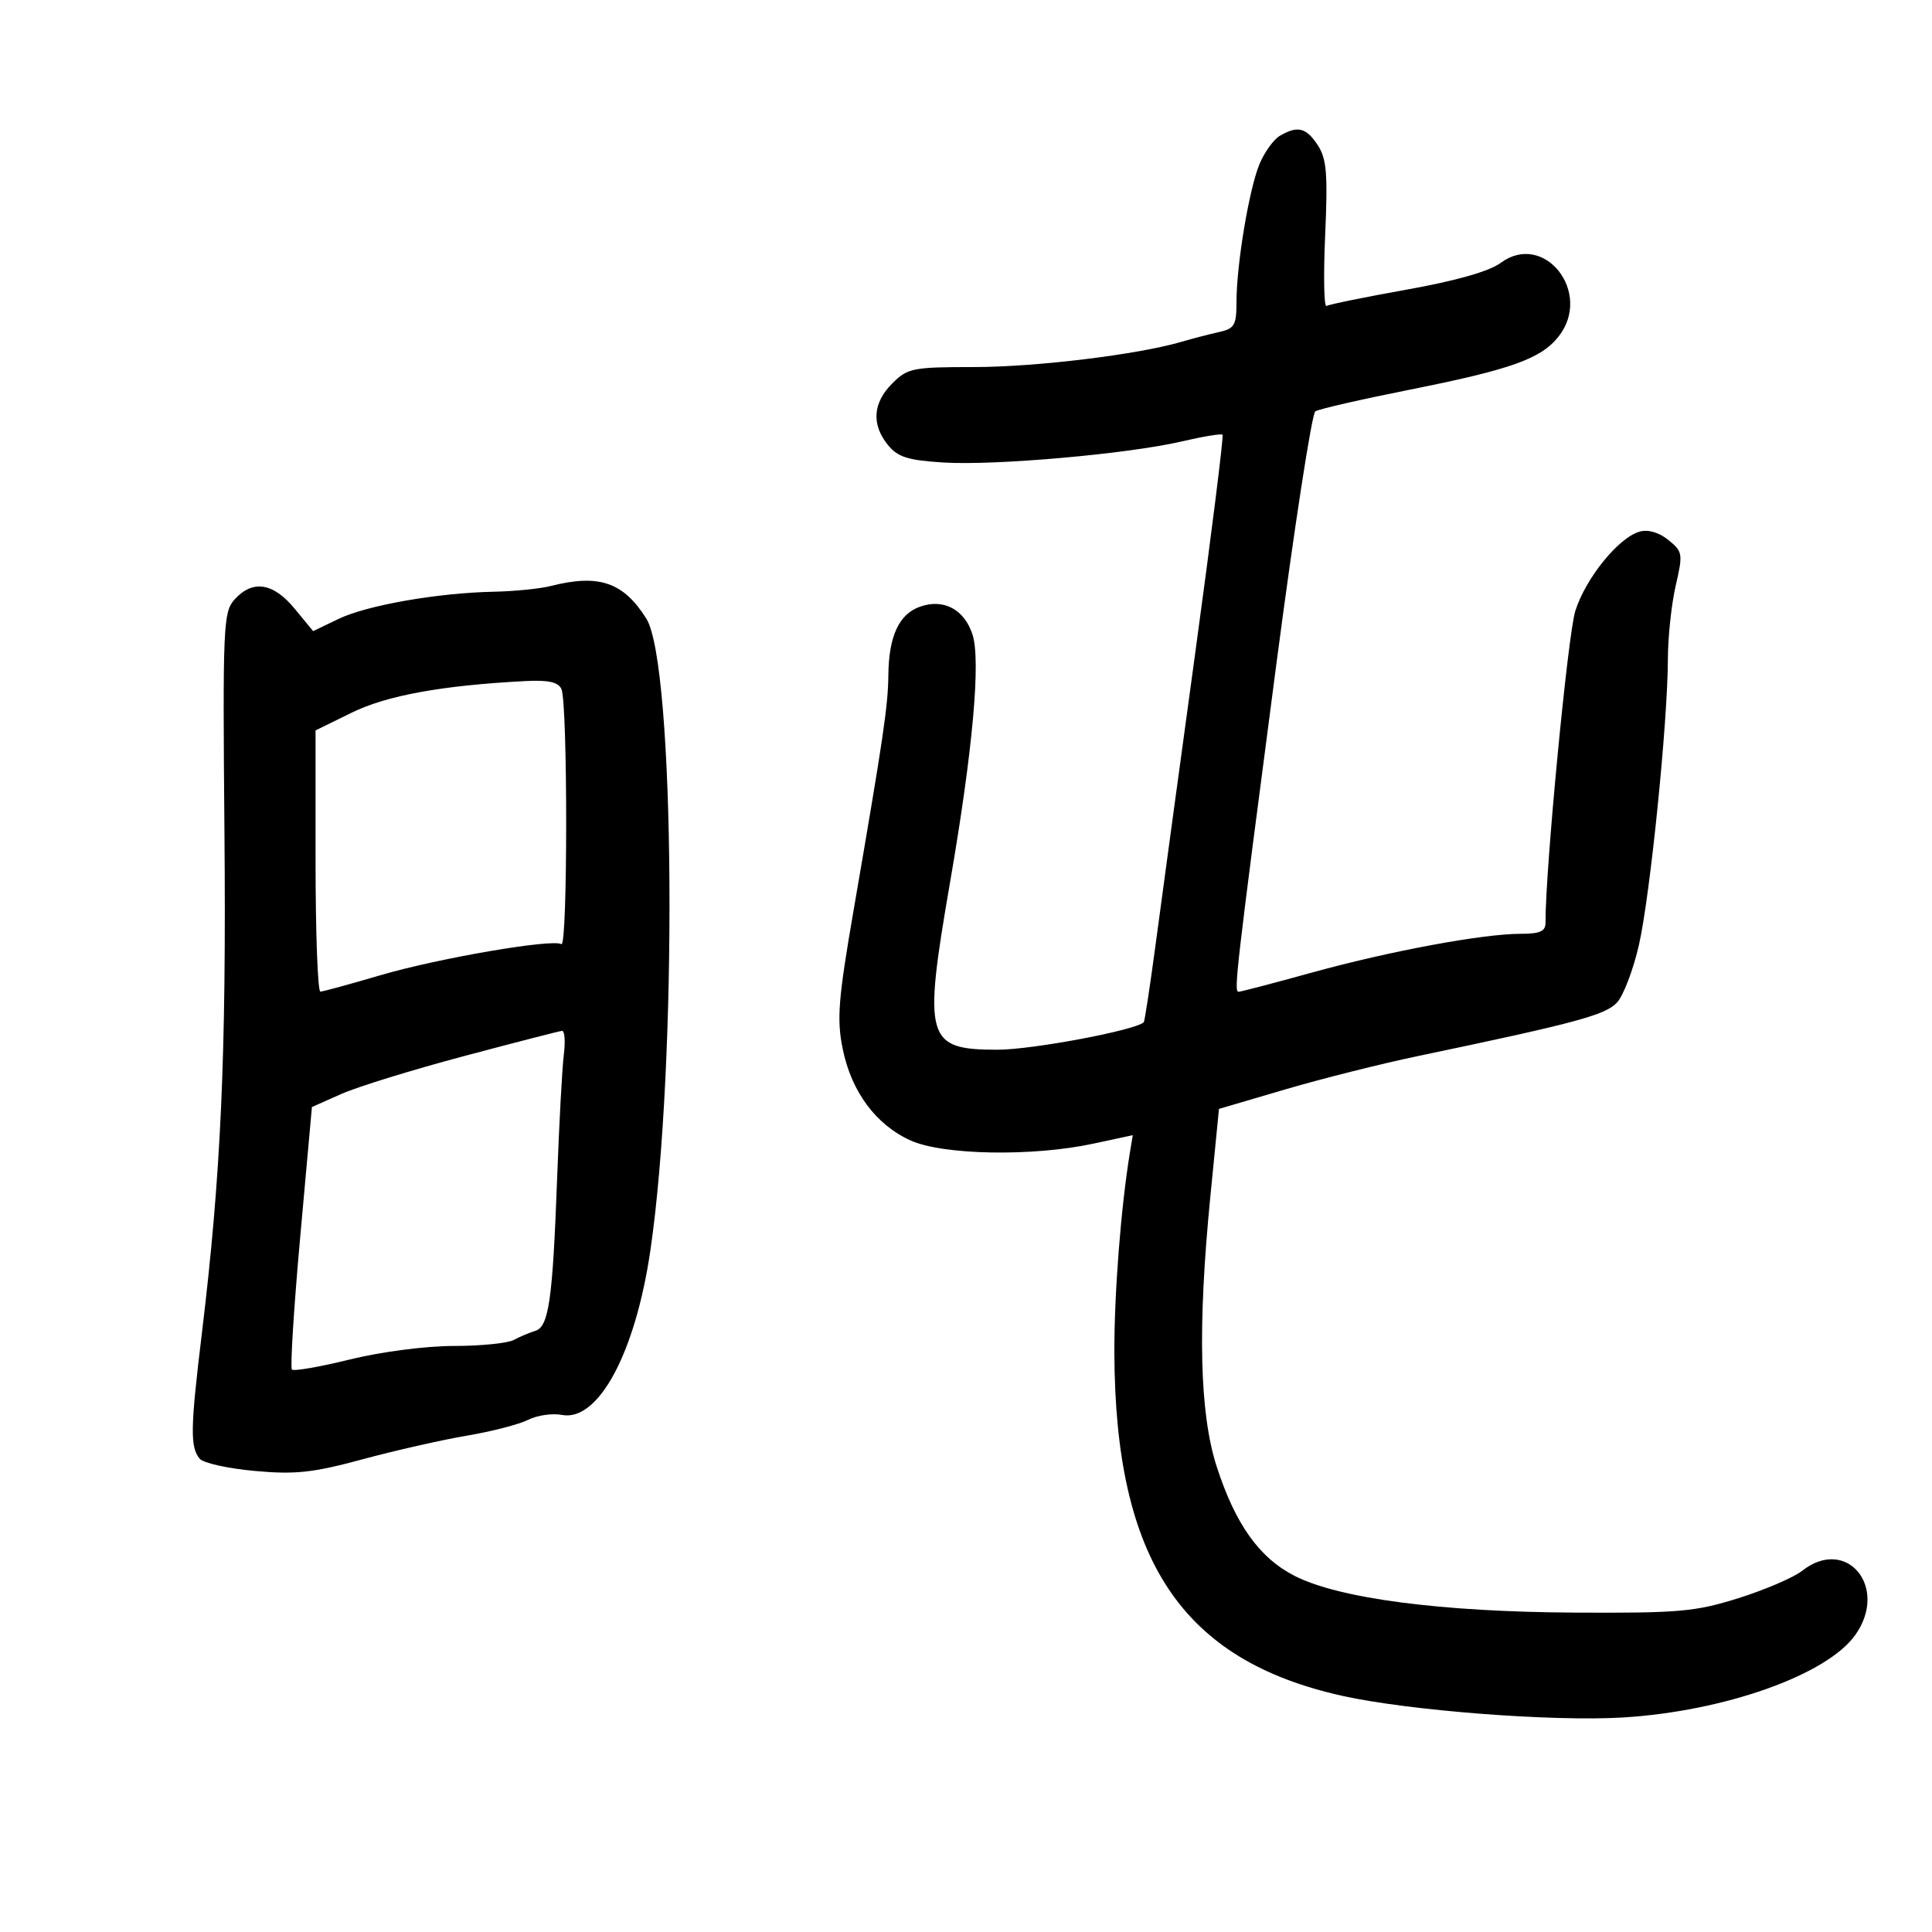 <svg xmlns="http://www.w3.org/2000/svg" width="300" height="300" viewBox="0 0 300 300" version="1.1">
	<path d="M 198.740 21.085 C 197.773 21.649, 196.352 23.616, 195.583 25.456 C 193.958 29.344, 192 41.077, 192 46.923 C 192 50.515, 191.696 51.029, 189.250 51.571 C 187.738 51.906, 185.150 52.578, 183.500 53.064 C 176.752 55.054, 160.876 56.992, 151.295 56.996 C 141.698 57, 140.939 57.151, 138.545 59.545 C 135.531 62.560, 135.293 65.905, 137.866 69.083 C 139.395 70.971, 140.945 71.465, 146.431 71.815 C 154.428 72.324, 175.109 70.500, 183.492 68.547 C 186.787 67.779, 189.641 67.308, 189.834 67.501 C 190.028 67.694, 188.133 82.848, 185.625 101.176 C 183.117 119.504, 180.345 139.893, 179.465 146.484 C 178.586 153.075, 177.747 158.586, 177.602 158.731 C 176.359 159.974, 160.274 163, 154.911 163 C 143.764 163, 143.309 161.398, 147.525 137 C 151.053 116.583, 152.323 102.510, 151.001 98.504 C 149.718 94.615, 146.540 92.927, 142.888 94.194 C 139.611 95.330, 138.016 98.753, 137.945 104.797 C 137.889 109.659, 137.195 114.356, 132.520 141.500 C 130.158 155.212, 129.920 158.268, 130.854 162.869 C 132.205 169.522, 135.996 174.640, 141.384 177.087 C 146.398 179.364, 160.303 179.616, 169.698 177.600 L 175.896 176.270 175.465 178.885 C 174.061 187.399, 173.010 200.877, 173.038 210 C 173.136 242.250, 183.478 257.806, 208.500 263.346 C 218.833 265.633, 241.106 267.347, 251.981 266.691 C 267.734 265.741, 283.659 260.096, 288.074 253.897 C 293.347 246.490, 286.747 238.478, 279.845 243.907 C 278.511 244.957, 274.063 246.869, 269.960 248.157 C 263.226 250.272, 260.747 250.491, 244.500 250.404 C 223.729 250.292, 207.875 248.211, 201.012 244.694 C 195.535 241.887, 191.831 236.689, 188.934 227.745 C 186.264 219.503, 185.946 206.088, 187.938 185.844 L 189.283 172.189 199.566 169.165 C 205.222 167.503, 214.496 165.171, 220.175 163.984 C 244.561 158.886, 249.276 157.621, 251.074 155.691 C 252.079 154.612, 253.618 150.576, 254.495 146.723 C 256.243 139.037, 258.969 112.098, 258.988 102.326 C 258.995 98.931, 259.541 93.811, 260.201 90.948 C 261.347 85.987, 261.294 85.656, 259.062 83.849 C 257.607 82.671, 255.922 82.178, 254.611 82.547 C 251.336 83.467, 246.236 89.752, 244.612 94.870 C 243.451 98.527, 239.936 135.304, 239.989 143.250 C 239.997 144.617, 239.153 145, 236.131 145 C 230.258 145, 215.752 147.694, 203.719 151.020 C 197.789 152.659, 192.665 154, 192.331 154 C 191.569 154, 191.900 151.120, 198.143 103.500 C 200.955 82.050, 203.701 64.216, 204.245 63.869 C 204.788 63.522, 211.353 62.017, 218.832 60.525 C 234.665 57.366, 239.294 55.713, 242.019 52.249 C 247.361 45.457, 239.785 35.825, 233.029 40.820 C 231.257 42.131, 226.115 43.595, 218.490 44.960 C 212.002 46.121, 206.372 47.270, 205.979 47.513 C 205.587 47.755, 205.493 42.805, 205.771 36.512 C 206.193 26.947, 206.003 24.654, 204.615 22.535 C 202.826 19.805, 201.501 19.478, 198.740 21.085 M 85.500 91 C 83.850 91.420, 79.886 91.817, 76.692 91.882 C 67.958 92.060, 56.987 93.981, 52.562 96.107 L 48.624 98 45.739 94.500 C 42.423 90.476, 39.227 89.986, 36.434 93.073 C 34.663 95.029, 34.574 97.070, 34.853 129.323 C 35.151 163.939, 34.312 182.544, 31.350 207 C 29.555 221.814, 29.505 224.698, 31.010 226.512 C 31.564 227.179, 35.407 228.033, 39.550 228.408 C 45.875 228.981, 48.560 228.691, 56.292 226.601 C 61.356 225.231, 68.650 223.578, 72.500 222.928 C 76.350 222.278, 80.633 221.170, 82.018 220.467 C 83.403 219.764, 85.761 219.423, 87.259 219.709 C 92.895 220.786, 98.633 210.141, 100.976 194.263 C 105.240 165.365, 104.845 103.161, 100.352 96.040 C 96.783 90.382, 92.988 89.095, 85.500 91 M 81.500 105.760 C 68.645 106.429, 60.057 107.994, 54.628 110.656 L 49 113.417 49 133.708 C 49 144.869, 49.337 153.991, 49.750 153.979 C 50.163 153.967, 54.325 152.831, 59 151.453 C 67.987 148.805, 85.777 145.744, 87.173 146.607 C 88.157 147.215, 88.164 109.172, 87.180 107 C 86.682 105.901, 85.162 105.570, 81.500 105.760 M 72 164.004 C 64.025 166.127, 55.460 168.773, 52.967 169.883 L 48.434 171.902 46.622 192.023 C 45.625 203.089, 45.045 212.378, 45.331 212.664 C 45.618 212.951, 49.678 212.244, 54.353 211.093 C 59.198 209.900, 66.117 209, 70.441 209 C 74.613 209, 78.809 208.583, 79.764 208.073 C 80.719 207.563, 82.224 206.927, 83.108 206.659 C 85.219 206.019, 85.813 201.887, 86.509 183 C 86.823 174.475, 87.292 165.813, 87.552 163.750 C 87.811 161.688, 87.681 160.032, 87.262 160.072 C 86.843 160.112, 79.975 161.881, 72 164.004" stroke="none" fill="black" fill-rule="evenodd"/>
</svg>